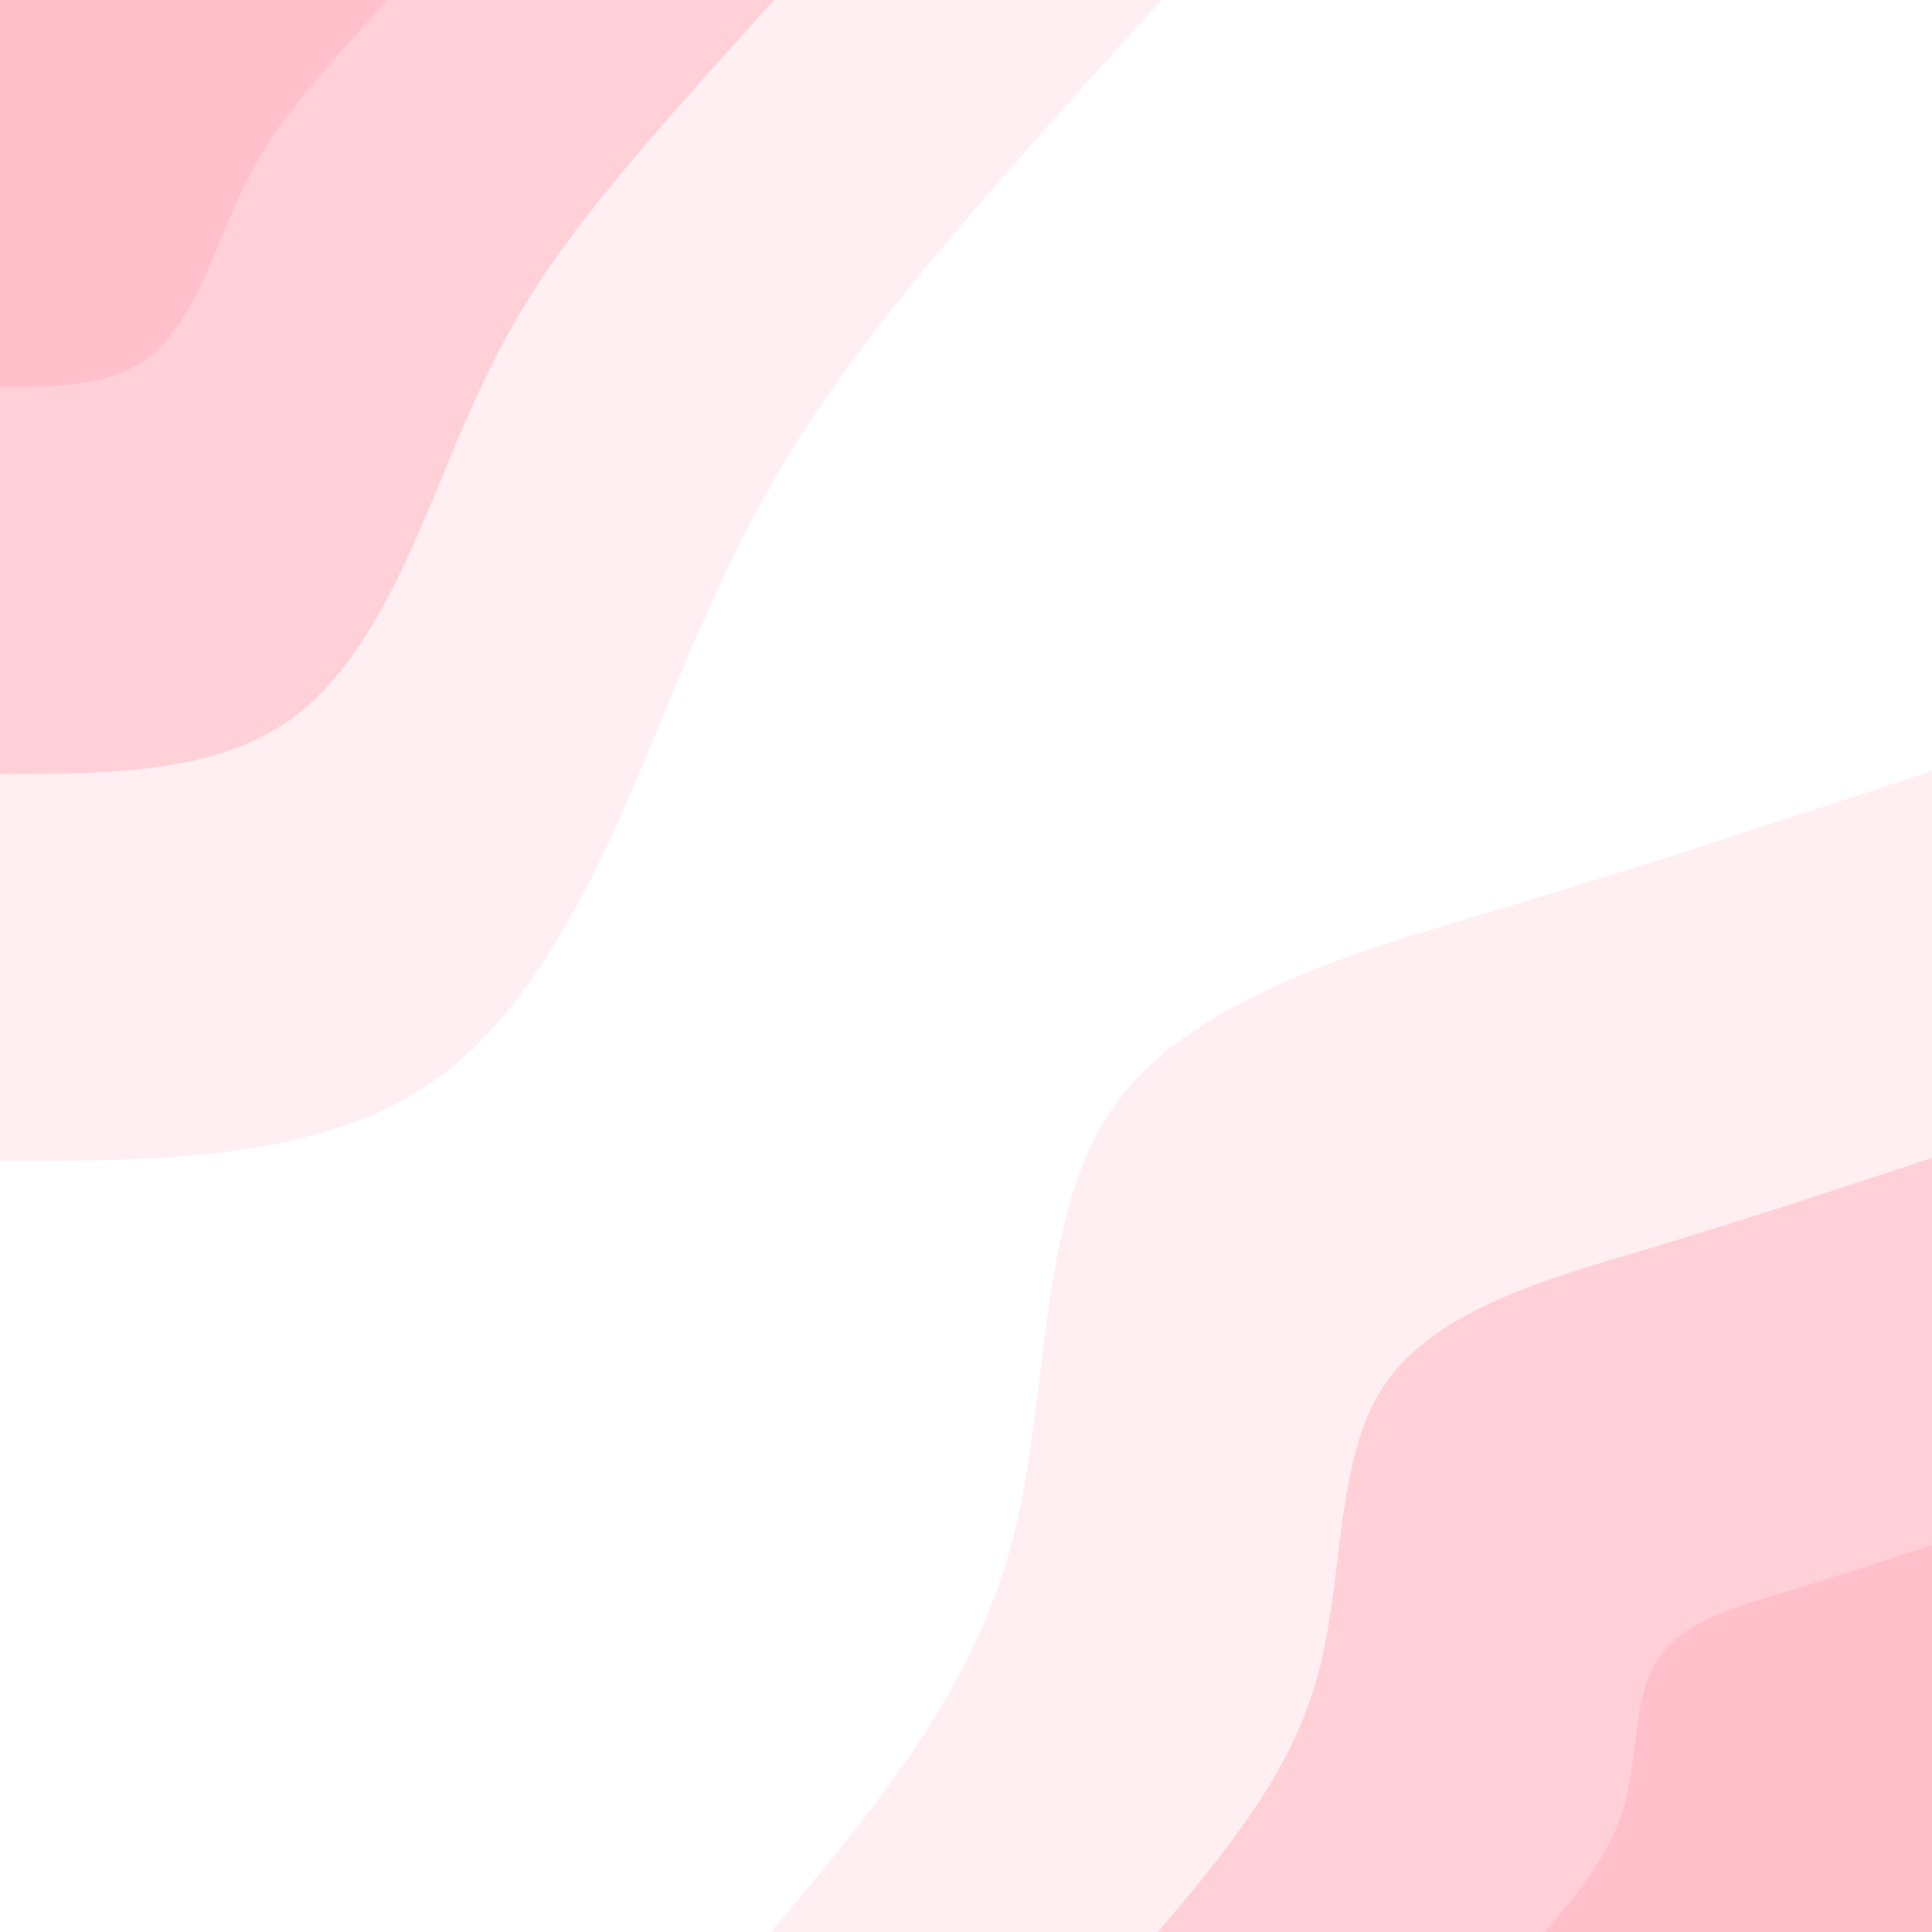 <svg id="visual" viewBox="0 0 900 900" width="900" height="900" xmlns="http://www.w3.org/2000/svg" xmlns:xlink="http://www.w3.org/1999/xlink" version="1.1"><rect x="0" y="0" width="900" height="900" fill="#ffffff"></rect><defs><linearGradient id="grad1_0" x1="0%" y1="100%" x2="100%" y2="0%"><stop offset="30%" stop-color="#ffc0cb" stop-opacity="1"></stop><stop offset="70%" stop-color="#ffc0cb" stop-opacity="1"></stop></linearGradient></defs><defs><linearGradient id="grad1_1" x1="0%" y1="100%" x2="100%" y2="0%"><stop offset="30%" stop-color="#ffc0cb" stop-opacity="1"></stop><stop offset="70%" stop-color="#ffe0e5" stop-opacity="1"></stop></linearGradient></defs><defs><linearGradient id="grad1_2" x1="0%" y1="100%" x2="100%" y2="0%"><stop offset="30%" stop-color="#ffffff" stop-opacity="1"></stop><stop offset="70%" stop-color="#ffe0e5" stop-opacity="1"></stop></linearGradient></defs><defs><linearGradient id="grad2_0" x1="0%" y1="100%" x2="100%" y2="0%"><stop offset="30%" stop-color="#ffc0cb" stop-opacity="1"></stop><stop offset="70%" stop-color="#ffc0cb" stop-opacity="1"></stop></linearGradient></defs><defs><linearGradient id="grad2_1" x1="0%" y1="100%" x2="100%" y2="0%"><stop offset="30%" stop-color="#ffe0e5" stop-opacity="1"></stop><stop offset="70%" stop-color="#ffc0cb" stop-opacity="1"></stop></linearGradient></defs><defs><linearGradient id="grad2_2" x1="0%" y1="100%" x2="100%" y2="0%"><stop offset="30%" stop-color="#ffe0e5" stop-opacity="1"></stop><stop offset="70%" stop-color="#ffffff" stop-opacity="1"></stop></linearGradient></defs><g transform="translate(900, 900)"><path d="M-540.9 0C-494.9 -54.5 -448.9 -109.1 -429.6 -177.9C-410.4 -246.8 -417.9 -330.1 -382.5 -382.5C-347.1 -434.9 -268.8 -456.4 -197.8 -477.6C-126.9 -498.9 -63.5 -519.9 0 -540.9L0 0Z" fill="#ffeff2"></path><path d="M-360.6 0C-329.9 -36.4 -299.2 -72.7 -286.4 -118.6C-273.6 -164.6 -278.6 -220.1 -255 -255C-231.4 -289.9 -179.2 -304.3 -131.9 -318.4C-84.6 -332.6 -42.3 -346.6 0 -360.6L0 0Z" fill="#ffd0d8"></path><path d="M-180.3 0C-165 -18.2 -149.6 -36.4 -143.2 -59.3C-136.8 -82.3 -139.3 -110 -127.5 -127.5C-115.7 -145 -89.6 -152.1 -65.9 -159.2C-42.3 -166.3 -21.2 -173.3 0 -180.3L0 0Z" fill="#ffc0cb"></path></g><g transform="translate(0, 0)"><path d="M540.9 0C488.4 58 435.8 116.1 399.1 165.3C362.4 214.6 341.6 255 316.1 316.1C290.6 377.1 260.5 458.8 207 499.8C153.6 540.7 76.8 540.8 0 540.9L0 0Z" fill="#ffeff2"></path><path d="M360.6 0C325.6 38.7 290.5 77.4 266.1 110.2C241.6 143 227.7 170 210.7 210.7C193.7 251.4 173.6 305.9 138 333.2C102.4 360.4 51.2 360.5 0 360.6L0 0Z" fill="#ffd0d8"></path><path d="M180.3 0C162.8 19.3 145.3 38.7 133 55.1C120.8 71.5 113.9 85 105.4 105.4C96.9 125.7 86.8 152.9 69 166.6C51.2 180.2 25.6 180.3 0 180.3L0 0Z" fill="#ffc0cb"></path></g></svg>